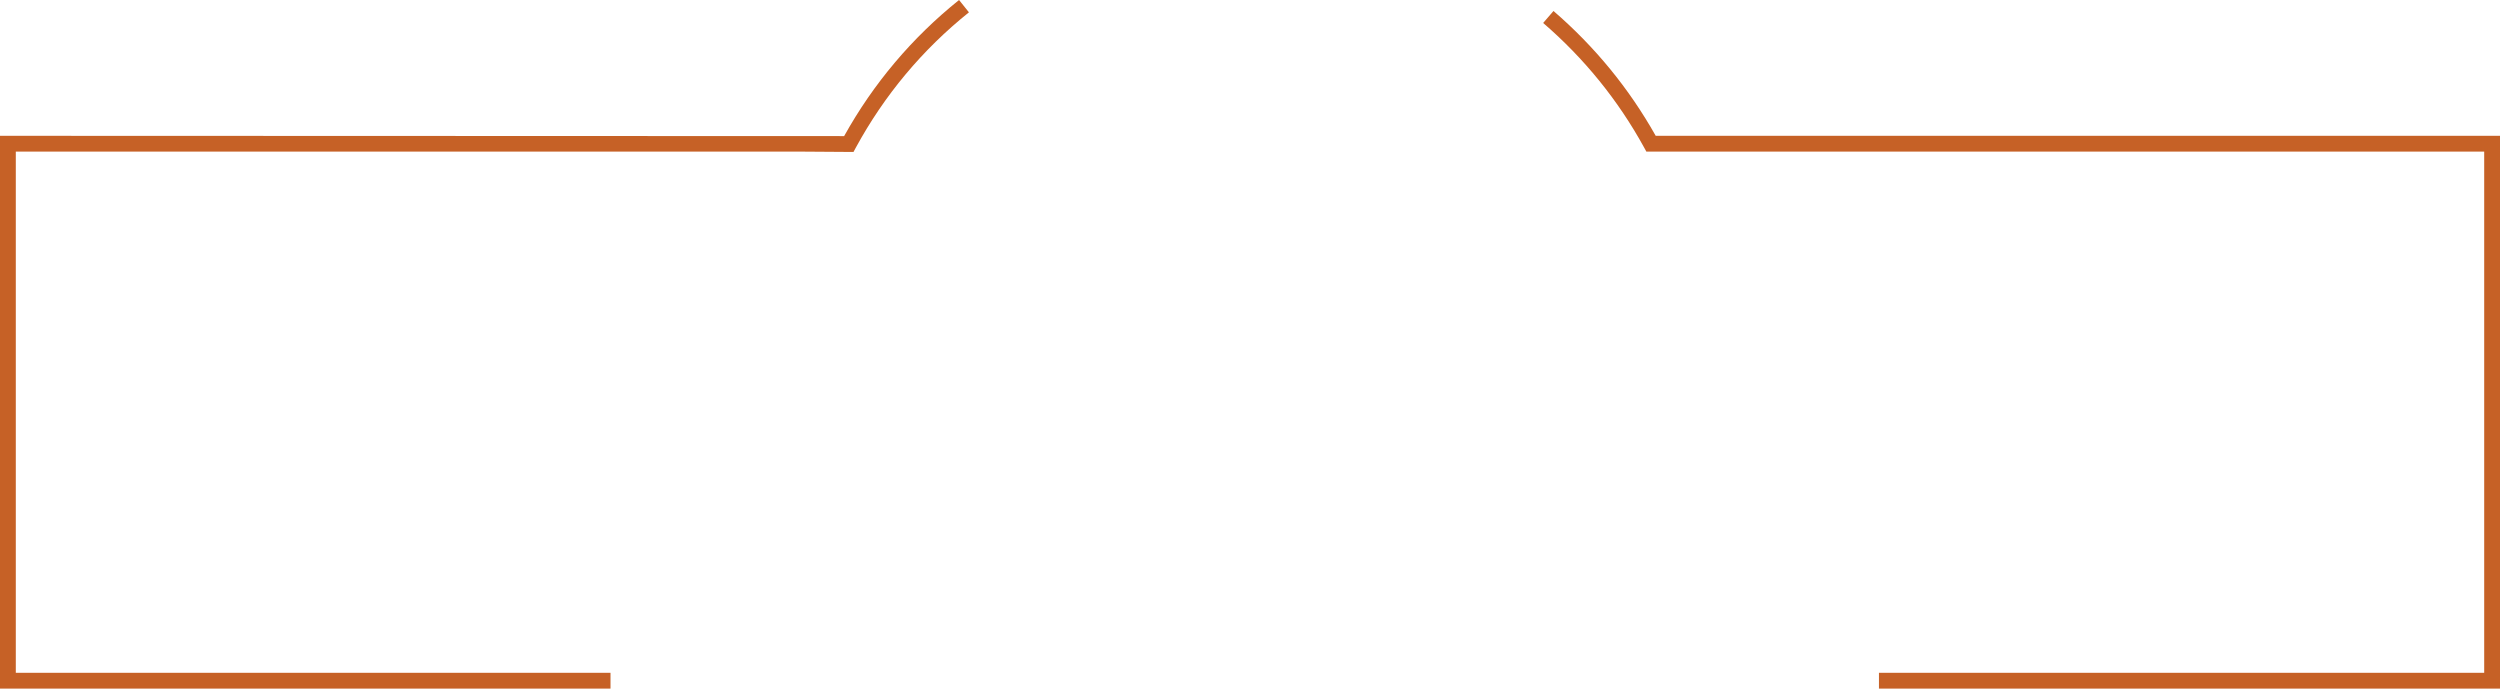 <svg version="1.1" id="图层_1" x="0px" y="0px" width="395.5px" height="108.94px" viewBox="0 0 395.5 108.94" enable-background="new 0 0 395.5 108.94" xml:space="preserve" xmlns="http://www.w3.org/2000/svg" xmlns:xlink="http://www.w3.org/1999/xlink" xmlns:xml="http://www.w3.org/XML/1998/namespace">
  <path fill="#C66126" d="M395.5,108.94h-98.25v-2.5H393V23.985l-132.547-0.003l-0.355-0.648c-4.109-7.482-9.482-14.111-15.97-19.701
	l1.633-1.894c6.525,5.624,11.963,12.262,16.168,19.743L395.5,21.485V108.94z M96.583,106.44H2.5V23.985h124.408l8.11,0.056
	l0.358-0.659c4.515-8.311,10.54-15.522,17.908-21.432L151.721,0c-7.433,5.962-13.546,13.203-18.179,21.531L0,21.485v87.456h96.583
	V106.44z" class="color c1"/>
</svg>